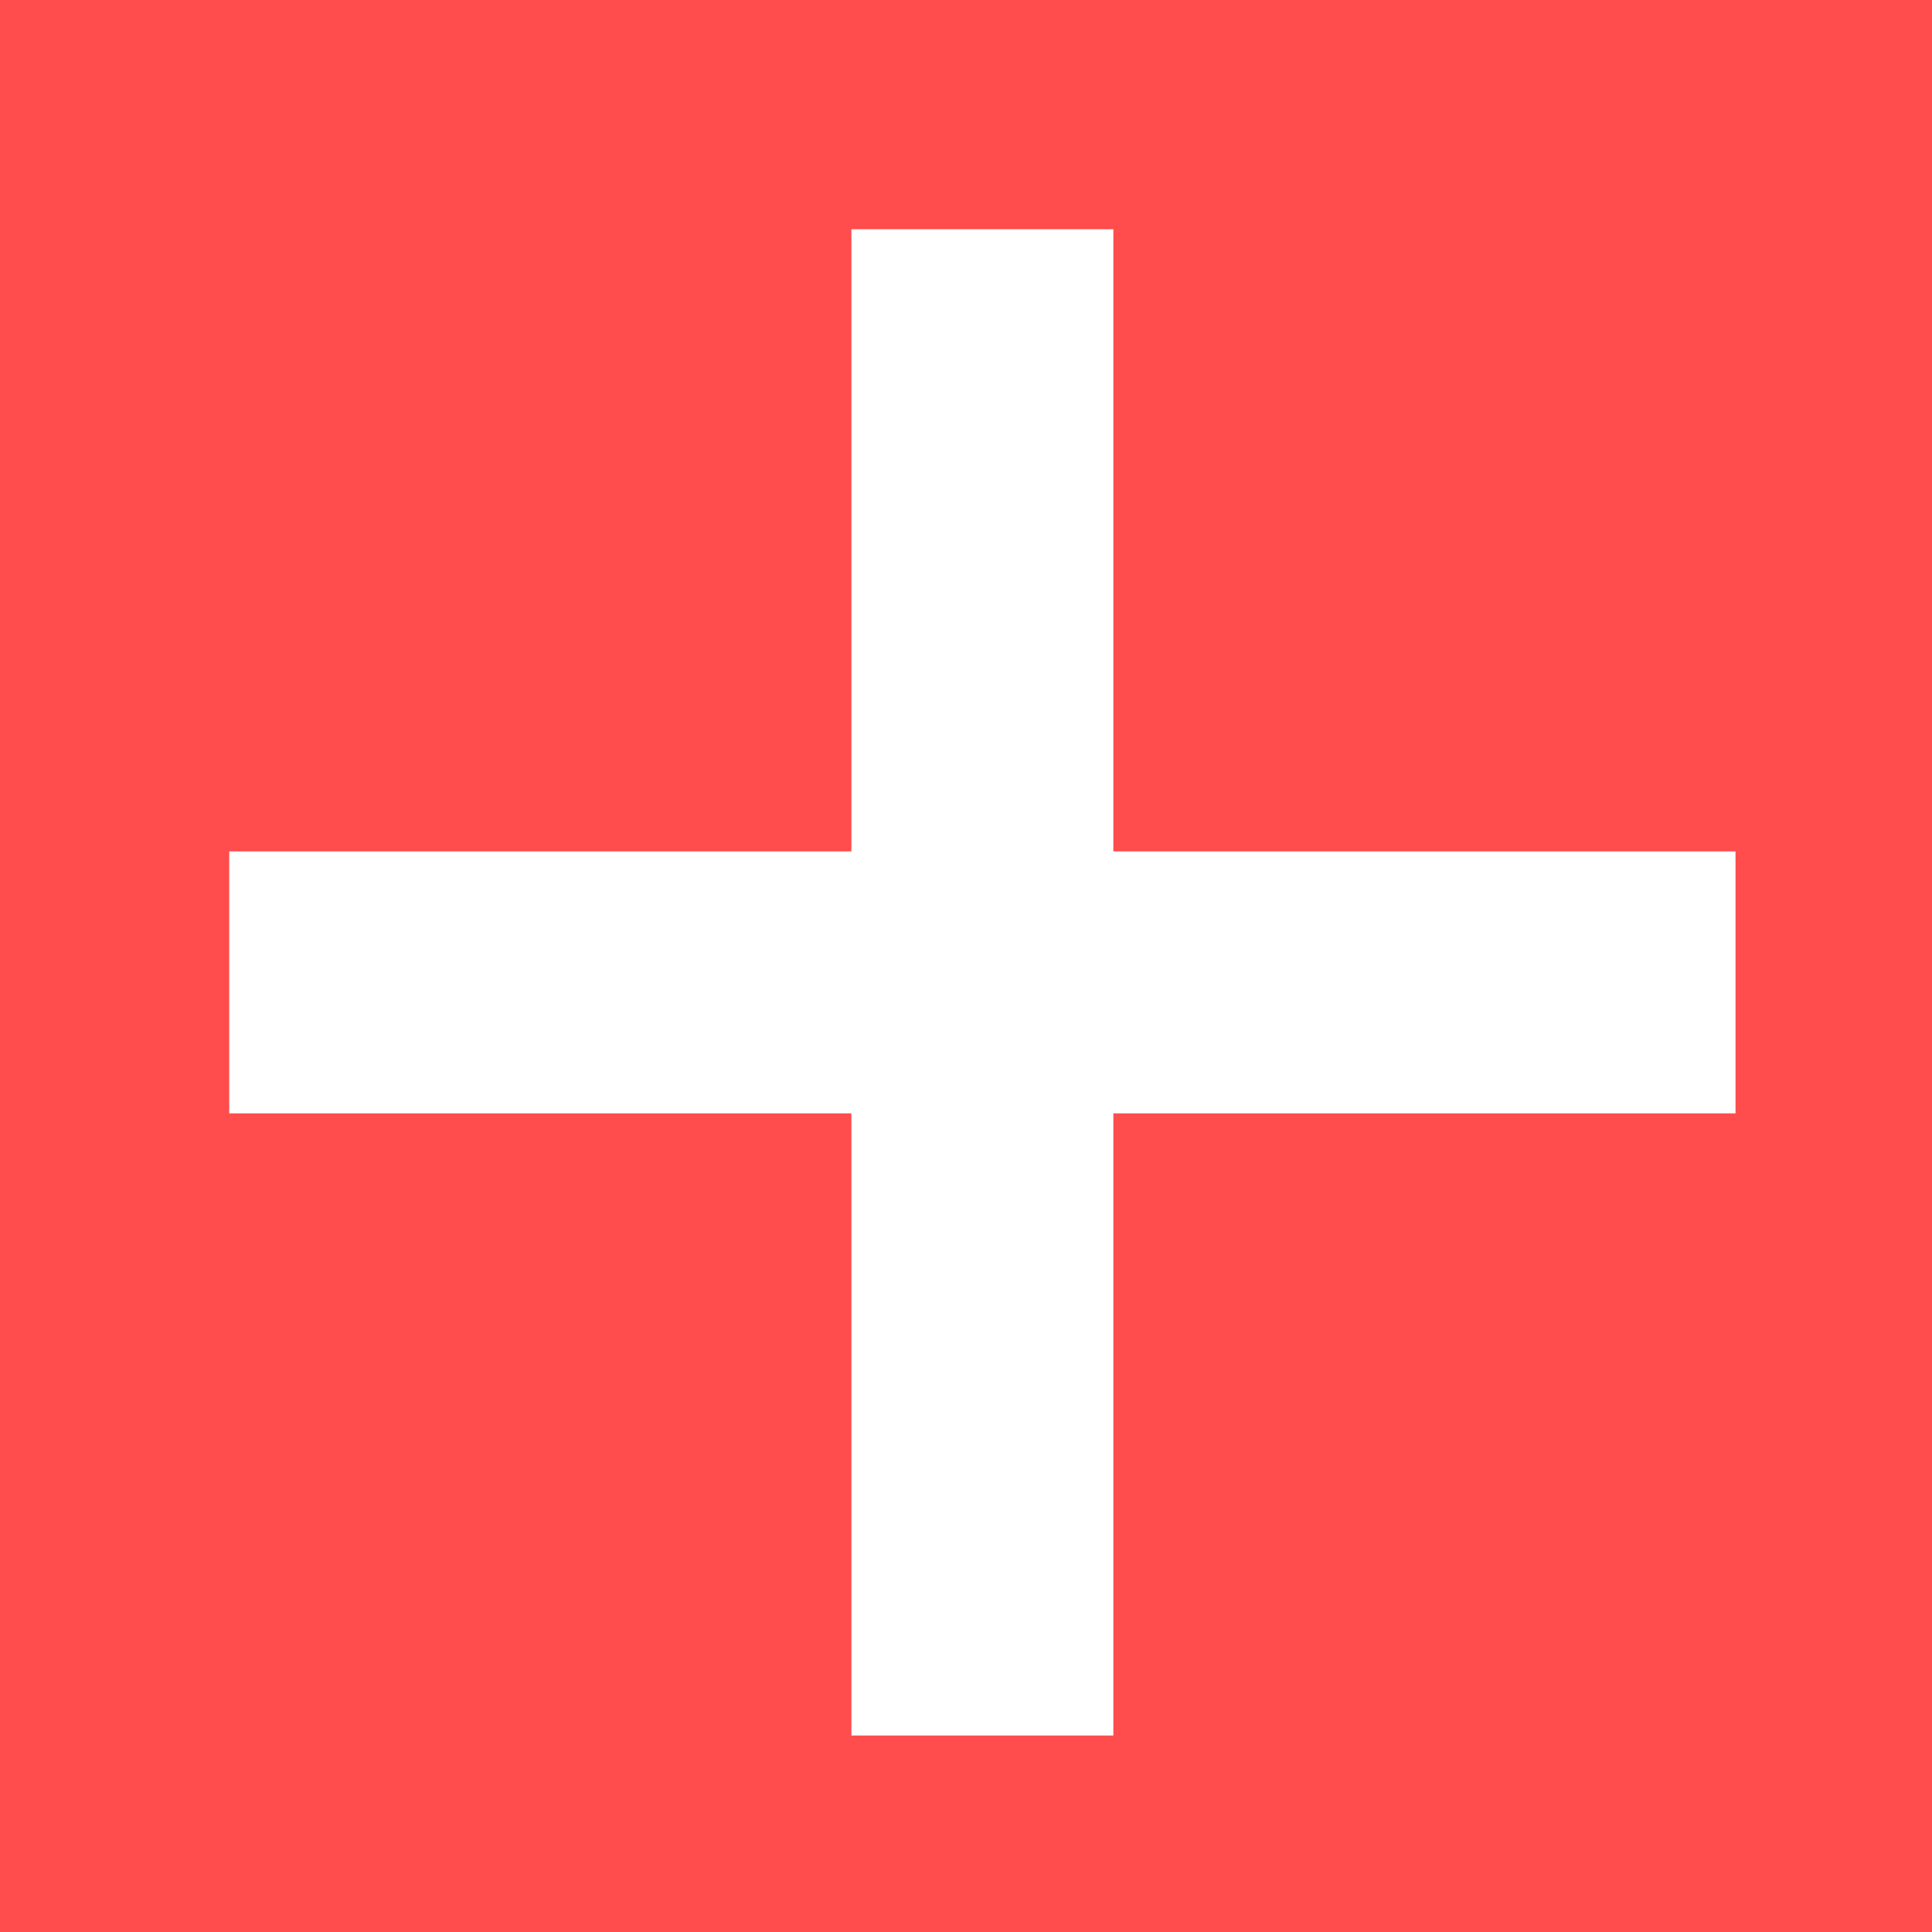 <svg width="59" height="59" viewBox="0 0 59 59" fill="none" xmlns="http://www.w3.org/2000/svg">
<path fill-rule="evenodd" clip-rule="evenodd" d="M0 0H59V59H0V0ZM26 7H34V26H53V34H34V53H26V34H7V26H26V7Z" fill="#FF4C4C"/>
</svg>
